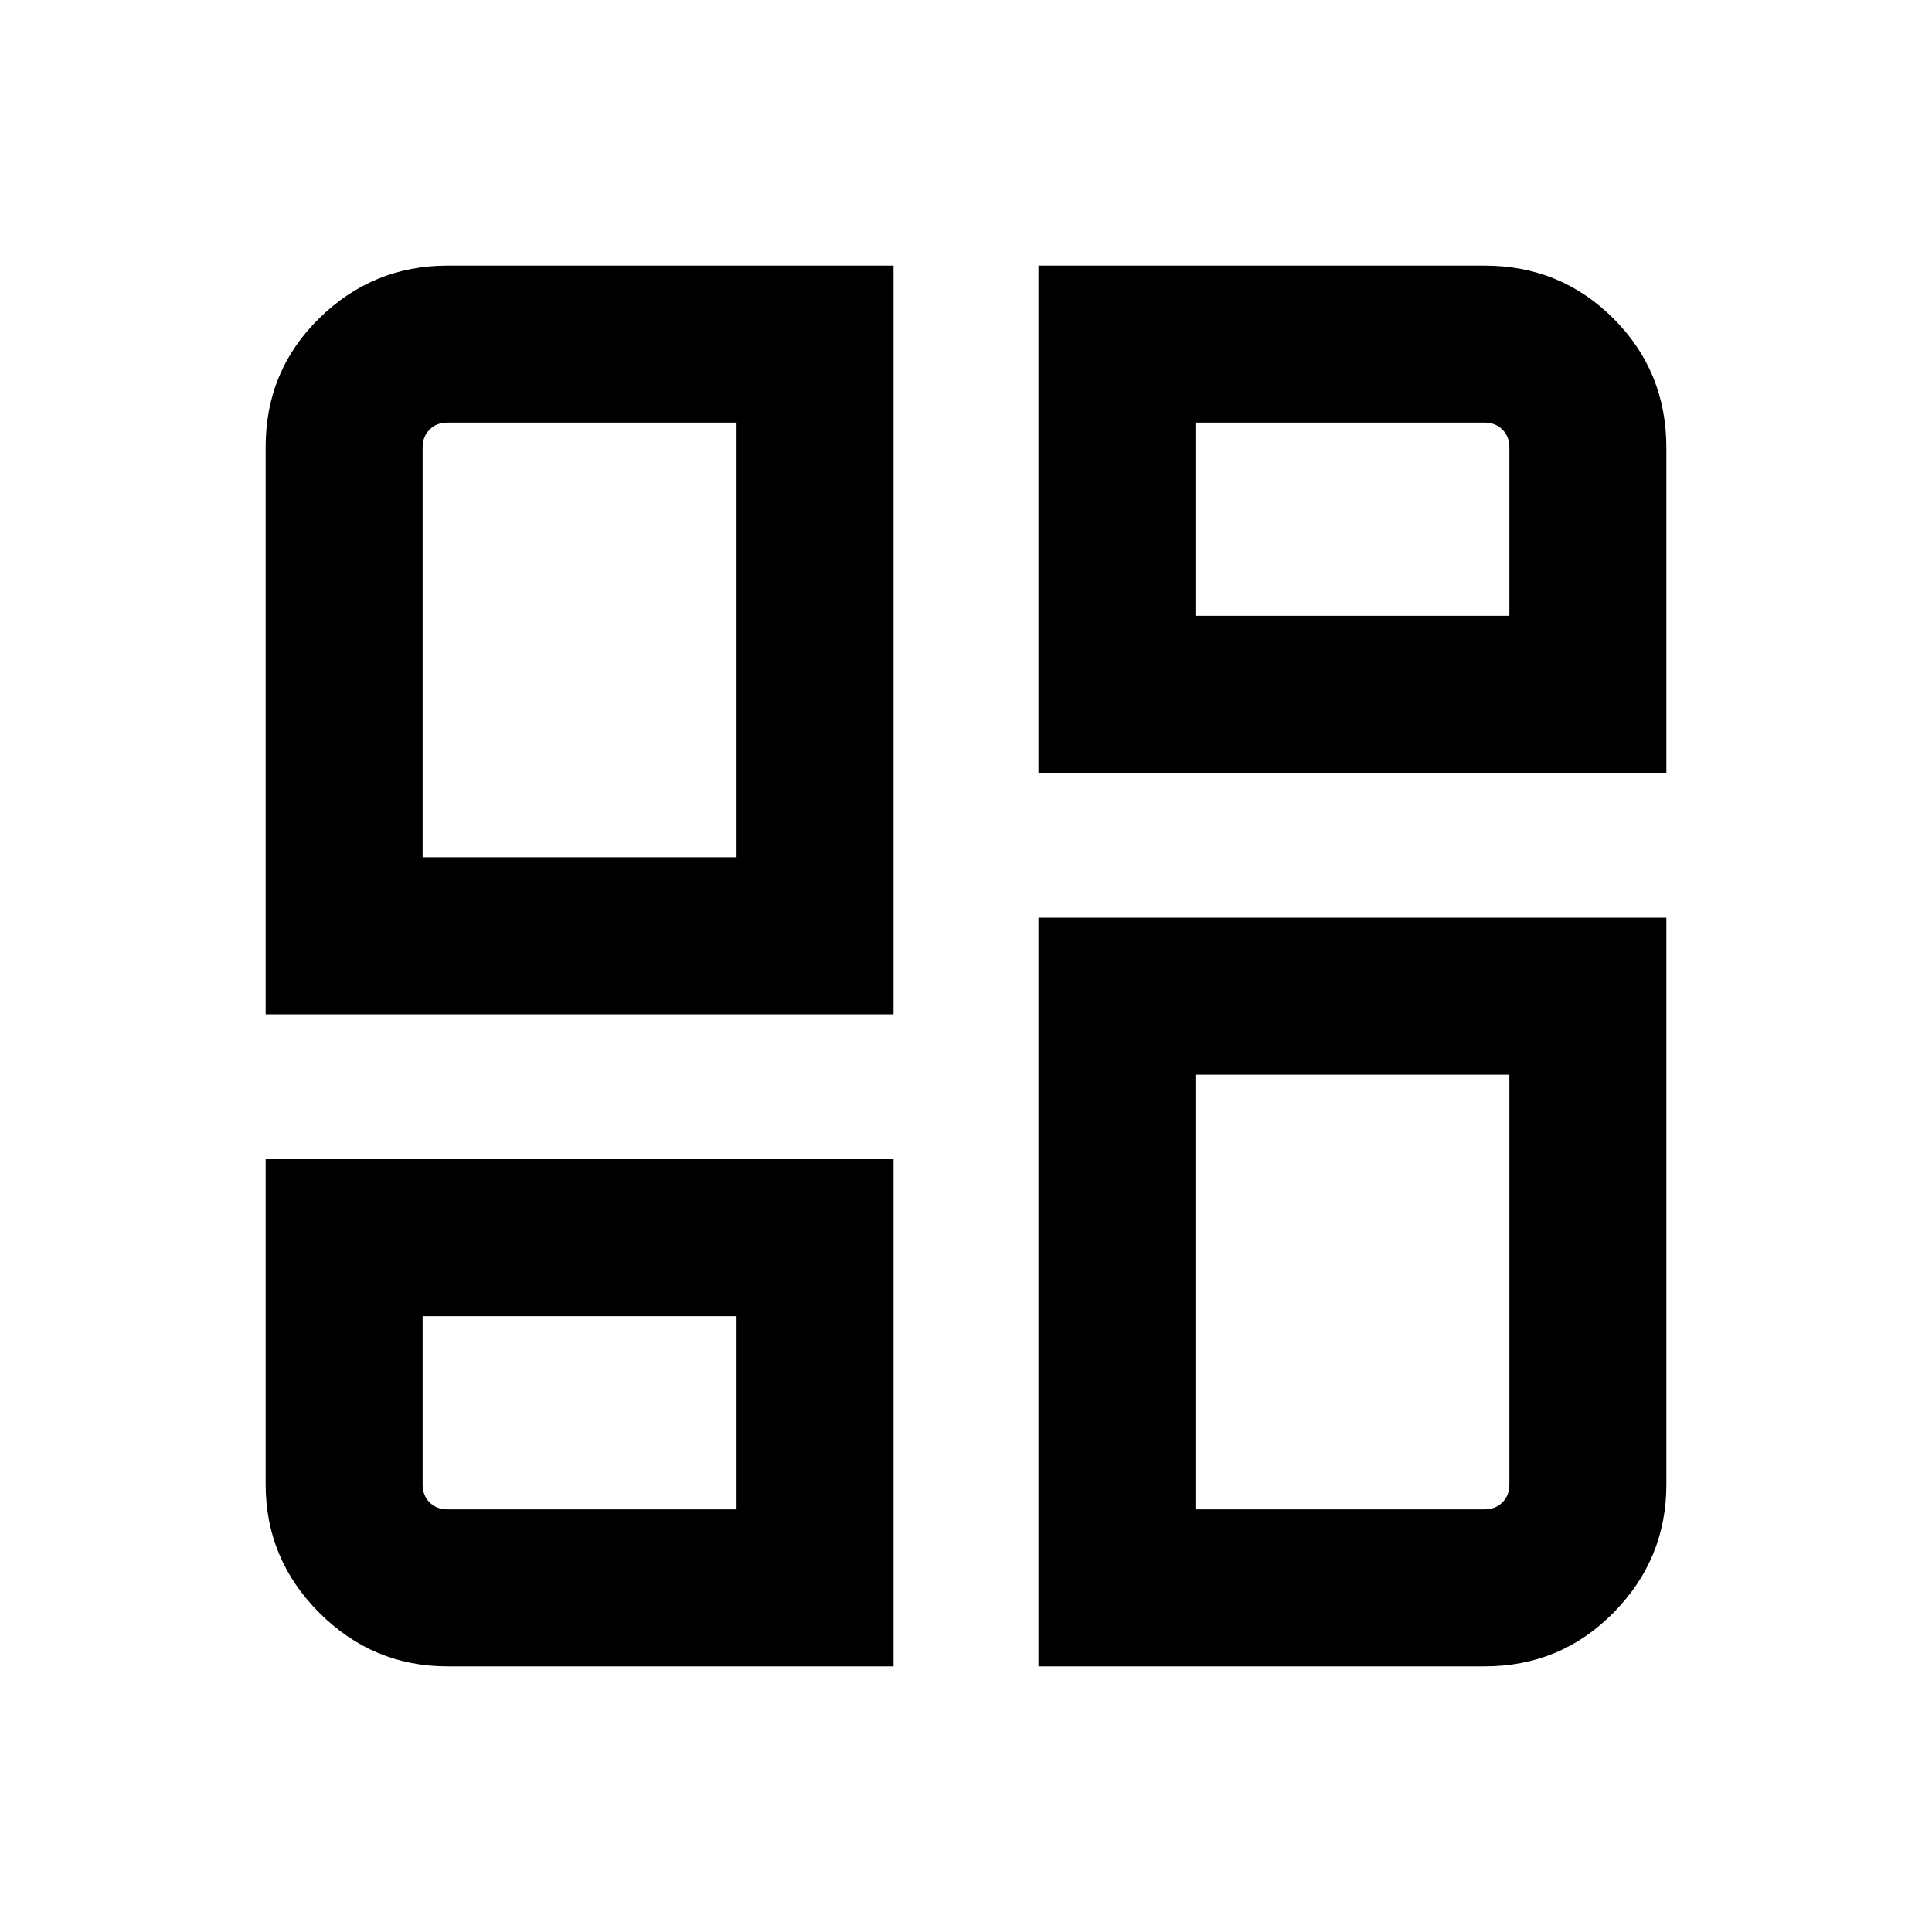 <svg xmlns="http://www.w3.org/2000/svg" height="20" viewBox="0 -960 960 960" width="20"><path d="M132-456v-281.96q0-37.76 26.64-63.9T222.31-828H444v372H132Zm234-78Zm150-294h221.69q37.73 0 64.02 26.29T828-737.56V-576H516v-252Zm0 696v-372h312v281.69q0 37.03-26.29 63.67T737.69-132H516ZM132-384h312v252H222.31q-37.03 0-63.67-26.64T132-222.44V-384Zm234 78Zm228-348Zm0 228ZM210-534h156v-216H222.31q-5.39 0-8.85 3.46t-3.46 8.85V-534Zm384-120h156v-83.69q0-5.39-3.46-8.85t-8.85-3.46H594v96Zm0 228v216h143.69q5.39 0 8.85-3.46t3.46-8.85V-426H594ZM210-306v83.69q0 5.39 3.46 8.85t8.85 3.46H366v-96H210Z"/></svg>